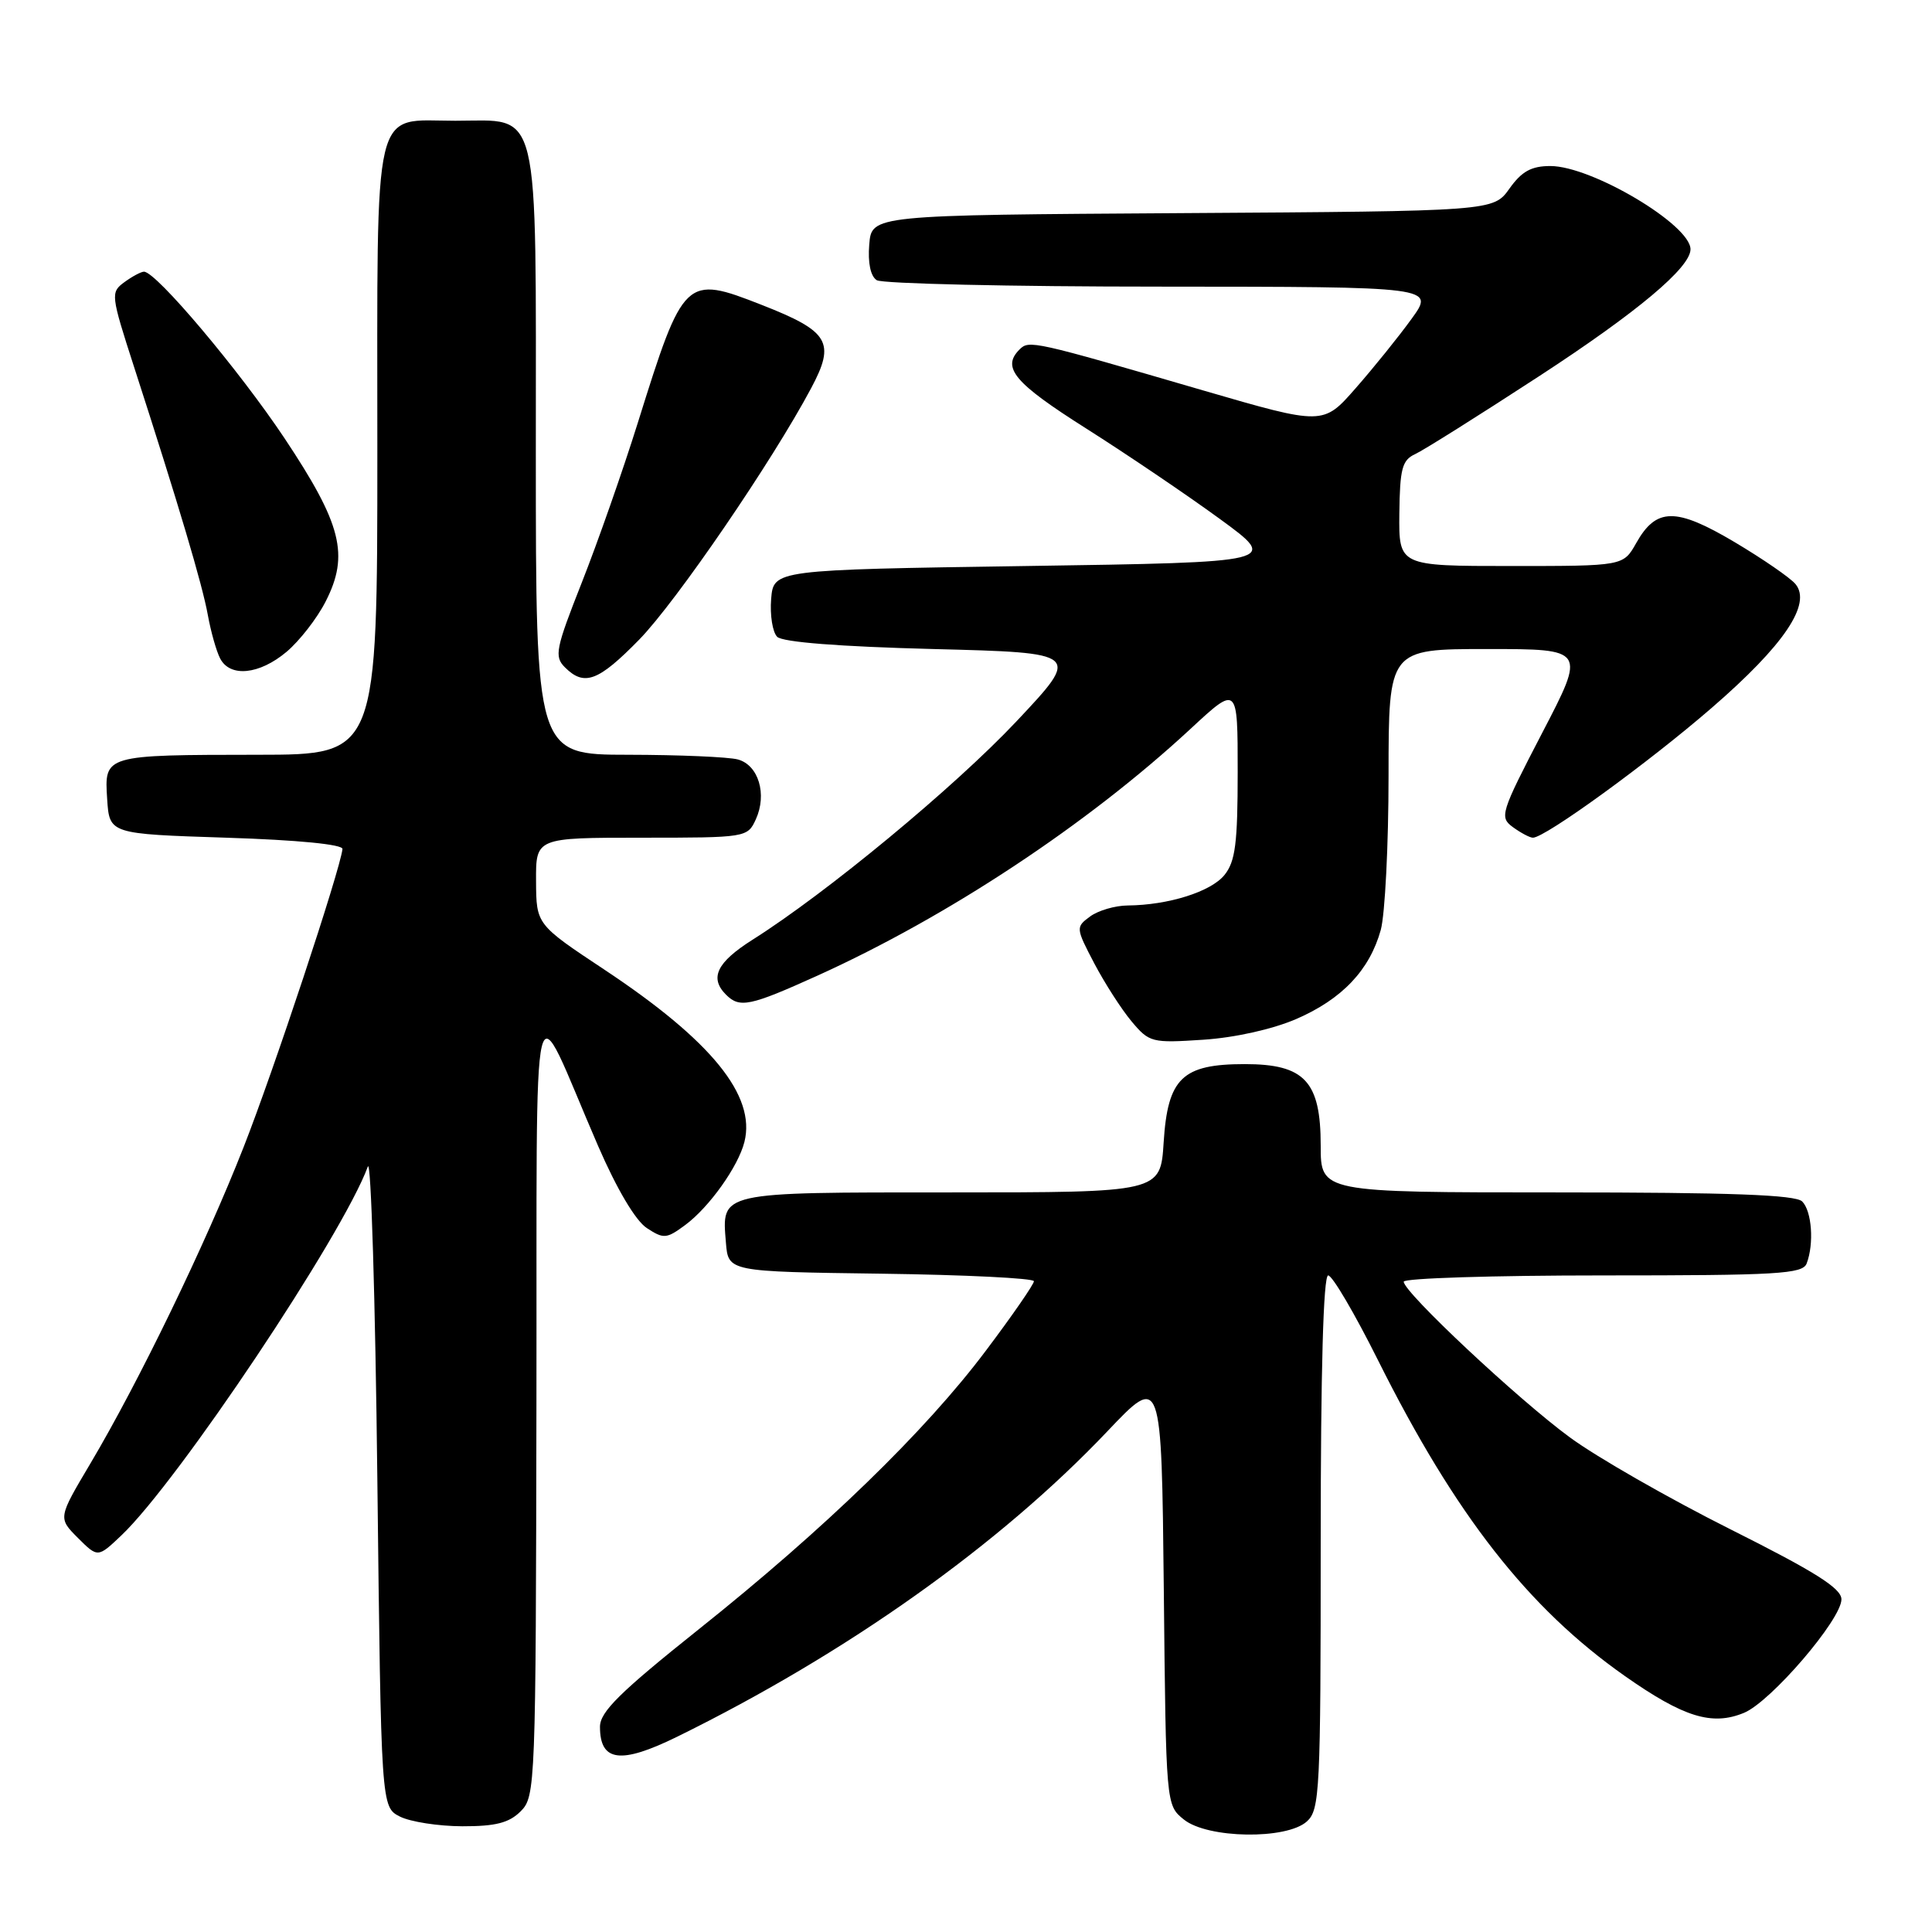 <?xml version="1.0" encoding="UTF-8" standalone="no"?>
<!DOCTYPE svg PUBLIC "-//W3C//DTD SVG 1.1//EN" "http://www.w3.org/Graphics/SVG/1.1/DTD/svg11.dtd" >
<svg xmlns="http://www.w3.org/2000/svg" xmlns:xlink="http://www.w3.org/1999/xlink" version="1.1" viewBox="0 0 256 256">
 <g >
 <path fill="currentColor"
d=" M 173.17 241.35 C 174.88 239.80 175.00 237.32 175.00 204.35 C 175.00 181.65 175.35 169.00 175.99 169.00 C 176.54 169.00 179.51 174.06 182.60 180.25 C 192.85 200.76 202.48 213.07 215.30 222.08 C 223.09 227.55 226.86 228.71 231.09 226.96 C 234.65 225.49 244.00 214.59 244.00 211.92 C 244.00 210.46 240.51 208.26 229.25 202.62 C 221.14 198.55 211.57 193.08 208.00 190.45 C 201.13 185.41 186.00 171.23 186.00 169.83 C 186.00 169.37 197.88 169.00 212.39 169.00 C 235.54 169.00 238.86 168.81 239.39 167.42 C 240.39 164.81 240.08 160.48 238.80 159.20 C 237.92 158.32 229.31 158.00 206.30 158.00 C 175.00 158.00 175.00 158.00 175.00 151.81 C 175.00 143.28 172.88 141.00 164.94 141.00 C 156.65 141.00 154.73 142.85 154.19 151.37 C 153.77 158.00 153.77 158.00 126.01 158.00 C 95.10 158.00 95.63 157.88 96.19 164.68 C 96.50 168.50 96.50 168.50 116.75 168.77 C 127.89 168.92 137.00 169.37 137.00 169.77 C 137.00 170.17 134.13 174.33 130.61 179.00 C 122.61 189.65 109.29 202.58 92.50 215.96 C 82.13 224.24 79.50 226.83 79.50 228.81 C 79.50 233.45 82.24 233.80 89.72 230.13 C 112.20 219.08 132.42 204.73 146.71 189.68 C 153.91 182.09 153.91 182.09 154.21 210.63 C 154.50 239.18 154.50 239.18 156.86 241.09 C 159.99 243.63 170.47 243.79 173.17 241.35 Z  M 69.00 240.00 C 70.95 238.05 71.00 236.61 71.08 185.75 C 71.18 126.49 70.14 130.83 79.24 151.82 C 81.73 157.56 84.21 161.74 85.70 162.72 C 87.94 164.19 88.31 164.16 90.81 162.31 C 93.98 159.96 97.82 154.57 98.64 151.31 C 100.18 145.17 94.27 137.90 80.11 128.50 C 71.06 122.50 71.06 122.50 71.03 116.75 C 71.00 111.00 71.00 111.00 85.02 111.00 C 98.89 111.00 99.05 110.97 100.15 108.57 C 101.67 105.24 100.51 101.37 97.76 100.63 C 96.52 100.30 89.99 100.02 83.25 100.01 C 71.00 100.00 71.00 100.00 71.00 60.00 C 71.00 13.05 71.71 16.00 60.33 16.00 C 49.23 16.00 50.00 12.73 50.00 59.65 C 50.00 100.00 50.00 100.00 34.25 100.01 C 13.77 100.03 13.82 100.02 14.20 105.88 C 14.50 110.50 14.50 110.50 30.00 111.00 C 39.45 111.30 45.45 111.89 45.38 112.50 C 45.06 115.34 36.22 141.99 32.28 152.00 C 27.21 164.92 18.37 183.16 11.96 193.95 C 7.69 201.14 7.69 201.14 10.32 203.78 C 12.96 206.41 12.96 206.41 16.07 203.46 C 23.58 196.34 45.39 163.70 48.74 154.58 C 49.16 153.44 49.73 172.06 50.00 195.97 C 50.50 239.44 50.50 239.44 53.00 240.71 C 54.38 241.40 58.09 241.98 61.25 241.99 C 65.68 242.00 67.46 241.54 69.00 240.00 Z  M 171.77 135.02 C 177.83 132.39 181.48 128.55 182.96 123.22 C 183.52 121.17 183.99 111.96 183.99 102.75 C 184.00 86.00 184.00 86.00 197.06 86.00 C 210.13 86.00 210.13 86.00 204.35 97.11 C 198.82 107.76 198.66 108.28 200.48 109.61 C 201.53 110.37 202.71 111.00 203.12 111.00 C 204.74 111.00 218.46 101.04 226.84 93.77 C 236.40 85.49 240.09 80.02 237.91 77.39 C 237.22 76.56 233.59 74.06 229.84 71.83 C 222.05 67.21 219.46 67.24 216.80 71.97 C 215.09 75.00 215.09 75.00 200.22 75.00 C 185.35 75.00 185.35 75.00 185.42 68.05 C 185.49 62.11 185.79 60.97 187.50 60.18 C 188.60 59.68 196.04 55.00 204.03 49.79 C 216.97 41.35 224.00 35.45 224.00 33.03 C 224.00 29.78 210.91 22.00 205.43 22.00 C 202.91 22.00 201.63 22.71 200.01 24.99 C 197.88 27.98 197.88 27.98 156.69 28.24 C 115.50 28.50 115.50 28.50 115.18 32.40 C 114.98 34.84 115.35 36.61 116.18 37.13 C 116.91 37.59 133.84 37.98 153.81 37.98 C 190.12 38.00 190.12 38.00 187.04 42.25 C 185.35 44.59 182.02 48.72 179.64 51.43 C 175.33 56.36 175.33 56.36 159.41 51.73 C 136.84 45.15 136.36 45.04 135.09 46.31 C 132.69 48.71 134.39 50.74 143.88 56.75 C 149.31 60.19 157.29 65.59 161.62 68.75 C 169.50 74.50 169.50 74.50 136.00 75.00 C 102.50 75.50 102.50 75.50 102.18 79.38 C 102.01 81.52 102.37 83.77 102.98 84.38 C 103.69 85.09 111.22 85.68 123.66 86.00 C 143.23 86.50 143.23 86.50 134.67 95.60 C 126.44 104.33 109.55 118.31 99.70 124.53 C 94.98 127.52 93.98 129.58 96.20 131.80 C 98.01 133.61 99.35 133.33 108.29 129.29 C 125.61 121.45 144.10 109.23 157.75 96.58 C 164.00 90.78 164.00 90.78 164.00 102.28 C 164.00 111.74 163.69 114.16 162.25 115.94 C 160.45 118.16 154.83 119.93 149.44 119.98 C 147.76 119.99 145.51 120.65 144.44 121.44 C 142.53 122.85 142.54 122.96 145.00 127.66 C 146.38 130.28 148.60 133.74 149.94 135.34 C 152.29 138.14 152.62 138.22 159.44 137.77 C 163.66 137.49 168.62 136.38 171.77 135.02 Z  M 84.70 84.75 C 89.62 79.71 102.34 61.10 107.49 51.42 C 110.73 45.34 109.88 43.91 100.93 40.40 C 90.80 36.43 90.57 36.65 84.52 56.00 C 82.54 62.33 79.20 71.85 77.10 77.17 C 73.62 85.98 73.42 86.99 74.85 88.42 C 77.42 90.99 79.28 90.29 84.70 84.75 Z  M 37.97 86.37 C 39.68 84.93 42.02 81.93 43.15 79.70 C 46.30 73.53 45.28 69.46 37.70 58.07 C 31.68 49.04 20.69 36.00 19.08 36.00 C 18.70 36.00 17.53 36.62 16.48 37.39 C 14.64 38.74 14.67 39.05 17.77 48.64 C 23.69 66.95 26.82 77.48 27.54 81.50 C 27.94 83.70 28.67 86.29 29.17 87.25 C 30.48 89.79 34.37 89.40 37.97 86.37 Z "/>
</g>
</svg>